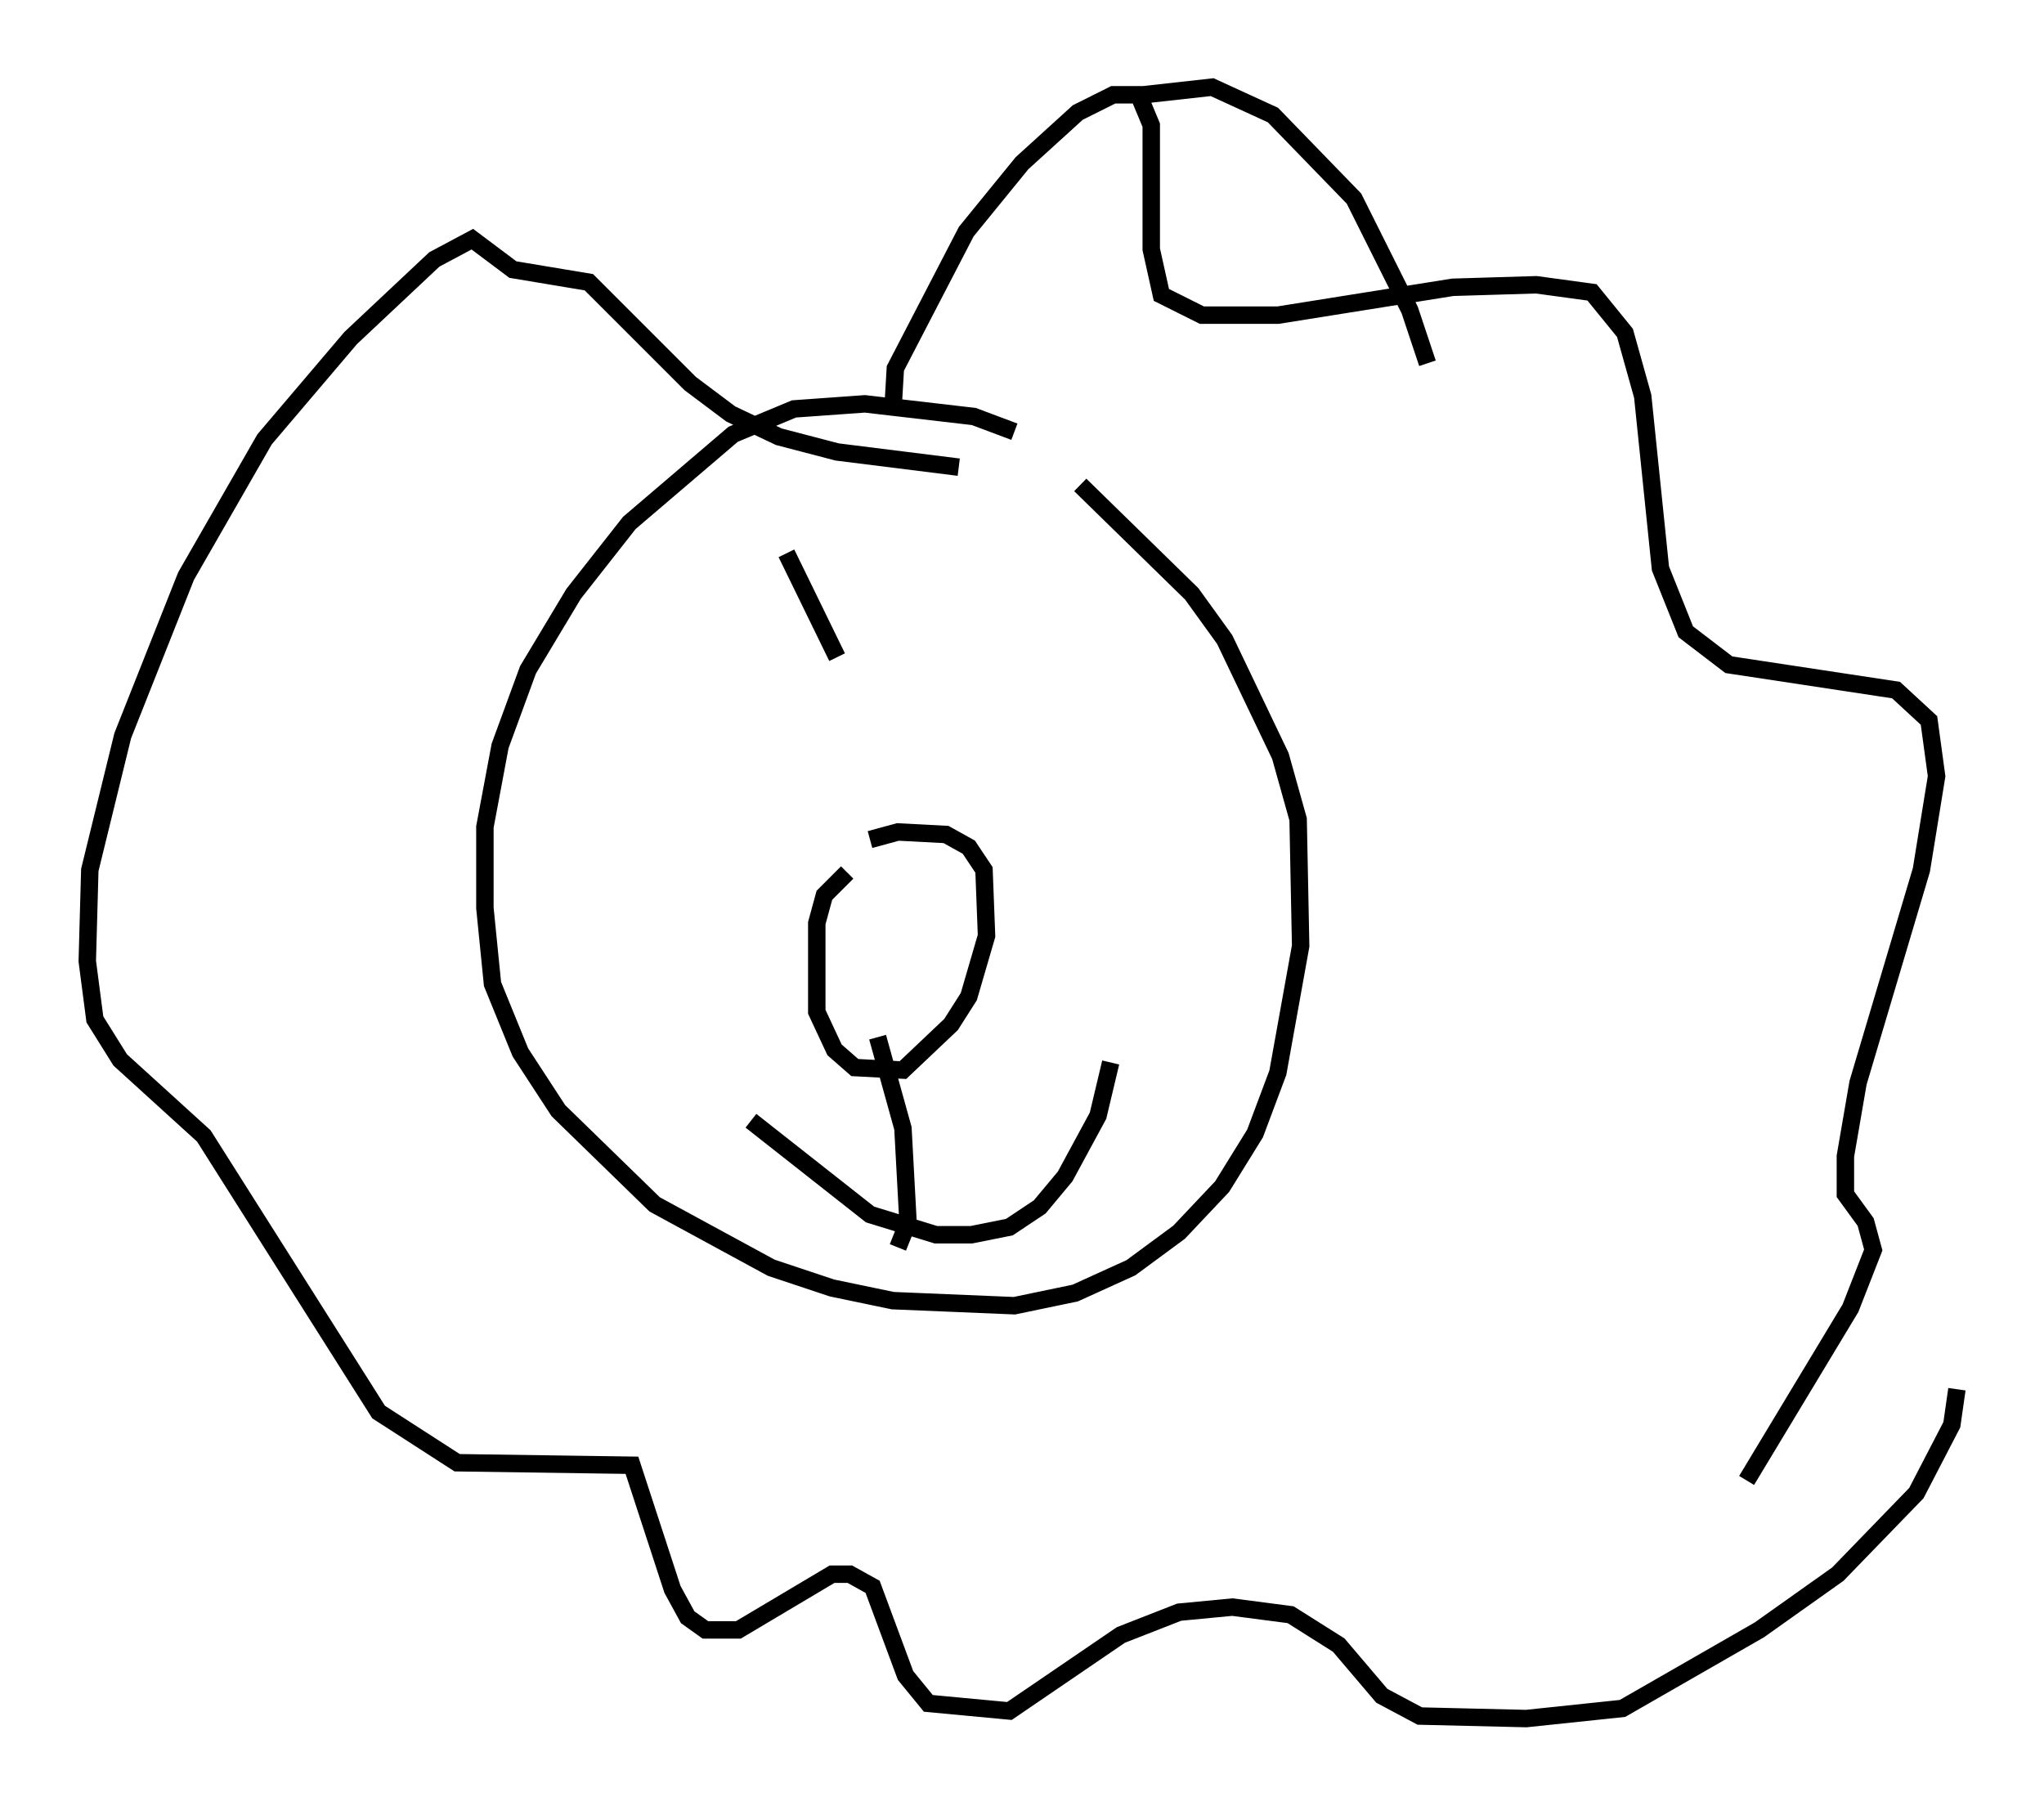 <?xml version="1.0" encoding="utf-8" ?>
<svg baseProfile="full" height="103.542" version="1.1" width="117.195" xmlns="http://www.w3.org/2000/svg" xmlns:ev="http://www.w3.org/2001/xml-events" xmlns:xlink="http://www.w3.org/1999/xlink"><defs /><rect fill="white" height="103.542" width="117.195" x="0" y="0" /><path d="M64.262, 28.531 m-6.101, -3.777 l-2.324, -0.872 -6.246, -0.726 l-4.067, 0.291 -3.486, 1.453 l-5.955, 5.084 -3.196, 4.067 l-2.615, 4.358 -1.598, 4.358 l-0.872, 4.648 0.0, 4.648 l0.436, 4.358 1.598, 3.922 l2.179, 3.341 5.52, 5.374 l6.682, 3.631 3.486, 1.162 l3.486, 0.726 6.972, 0.291 l3.486, -0.726 3.196, -1.453 l2.76, -2.034 2.469, -2.615 l1.888, -3.05 1.307, -3.486 l1.307, -7.263 -0.145, -7.263 l-1.017, -3.631 -3.196, -6.682 l-1.888, -2.615 -6.391, -6.246 m-13.363, 22.223 l-1.307, 1.307 -0.436, 1.598 l0.0, 5.084 1.017, 2.179 l1.162, 1.017 2.76, 0.145 l2.76, -2.615 1.017, -1.598 l1.017, -3.486 -0.145, -3.777 l-0.872, -1.307 -1.307, -0.726 l-2.76, -0.145 -1.598, 0.436 m0.436, 11.33 l1.453, 5.229 0.291, 5.374 l-0.581, 1.453 m-8.425, -7.263 l6.827, 5.374 3.777, 1.162 l2.034, 0.0 2.179, -0.436 l1.743, -1.162 1.453, -1.743 l1.888, -3.486 0.726, -3.05 m-18.592, -29.195 l2.905, 5.955 m6.972, -3.777 l0.0, 0.0 m-3.777, -10.313 l0.145, -2.469 4.067, -7.844 l3.196, -3.922 3.196, -2.905 l2.034, -1.017 1.453, 0.0 l0.726, 1.743 0.0, 7.117 l0.581, 2.615 2.324, 1.162 l4.358, 0.0 10.022, -1.598 l4.793, -0.145 3.196, 0.436 l1.888, 2.324 1.017, 3.631 l1.017, 9.877 1.453, 3.631 l2.469, 1.888 9.587, 1.453 l1.888, 1.743 0.436, 3.196 l-0.872, 5.374 -3.631, 12.201 l-0.726, 4.212 0.0, 2.179 l1.162, 1.598 0.436, 1.598 l-1.307, 3.341 -5.955, 9.877 m-45.173, -58.1 l-6.972, -0.872 -3.341, -0.872 l-2.76, -1.307 -2.324, -1.743 l-5.81, -5.81 -4.358, -0.726 l-2.324, -1.743 -2.179, 1.162 l-4.793, 4.503 -4.939, 5.81 l-4.503, 7.844 -3.631, 9.151 l-1.888, 7.698 -0.145, 5.229 l0.436, 3.341 1.453, 2.324 l4.793, 4.358 10.022, 15.832 l4.503, 2.905 10.022, 0.145 l2.324, 7.117 0.872, 1.598 l1.017, 0.726 1.888, 0.0 l5.374, -3.196 1.017, 0.0 l1.307, 0.726 1.888, 5.084 l1.307, 1.598 4.648, 0.436 l6.391, -4.358 3.341, -1.307 l3.05, -0.291 3.341, 0.436 l2.76, 1.743 2.469, 2.905 l2.179, 1.162 6.101, 0.145 l5.52, -0.581 7.844, -4.503 l4.503, -3.196 4.503, -4.648 l2.034, -3.922 0.291, -2.034 m-30.357, -58.827 l-1.017, -3.05 -3.196, -6.391 l-4.648, -4.793 -3.486, -1.598 l-3.922, 0.436 " fill="none" stroke="black" stroke-width="1" /></svg>